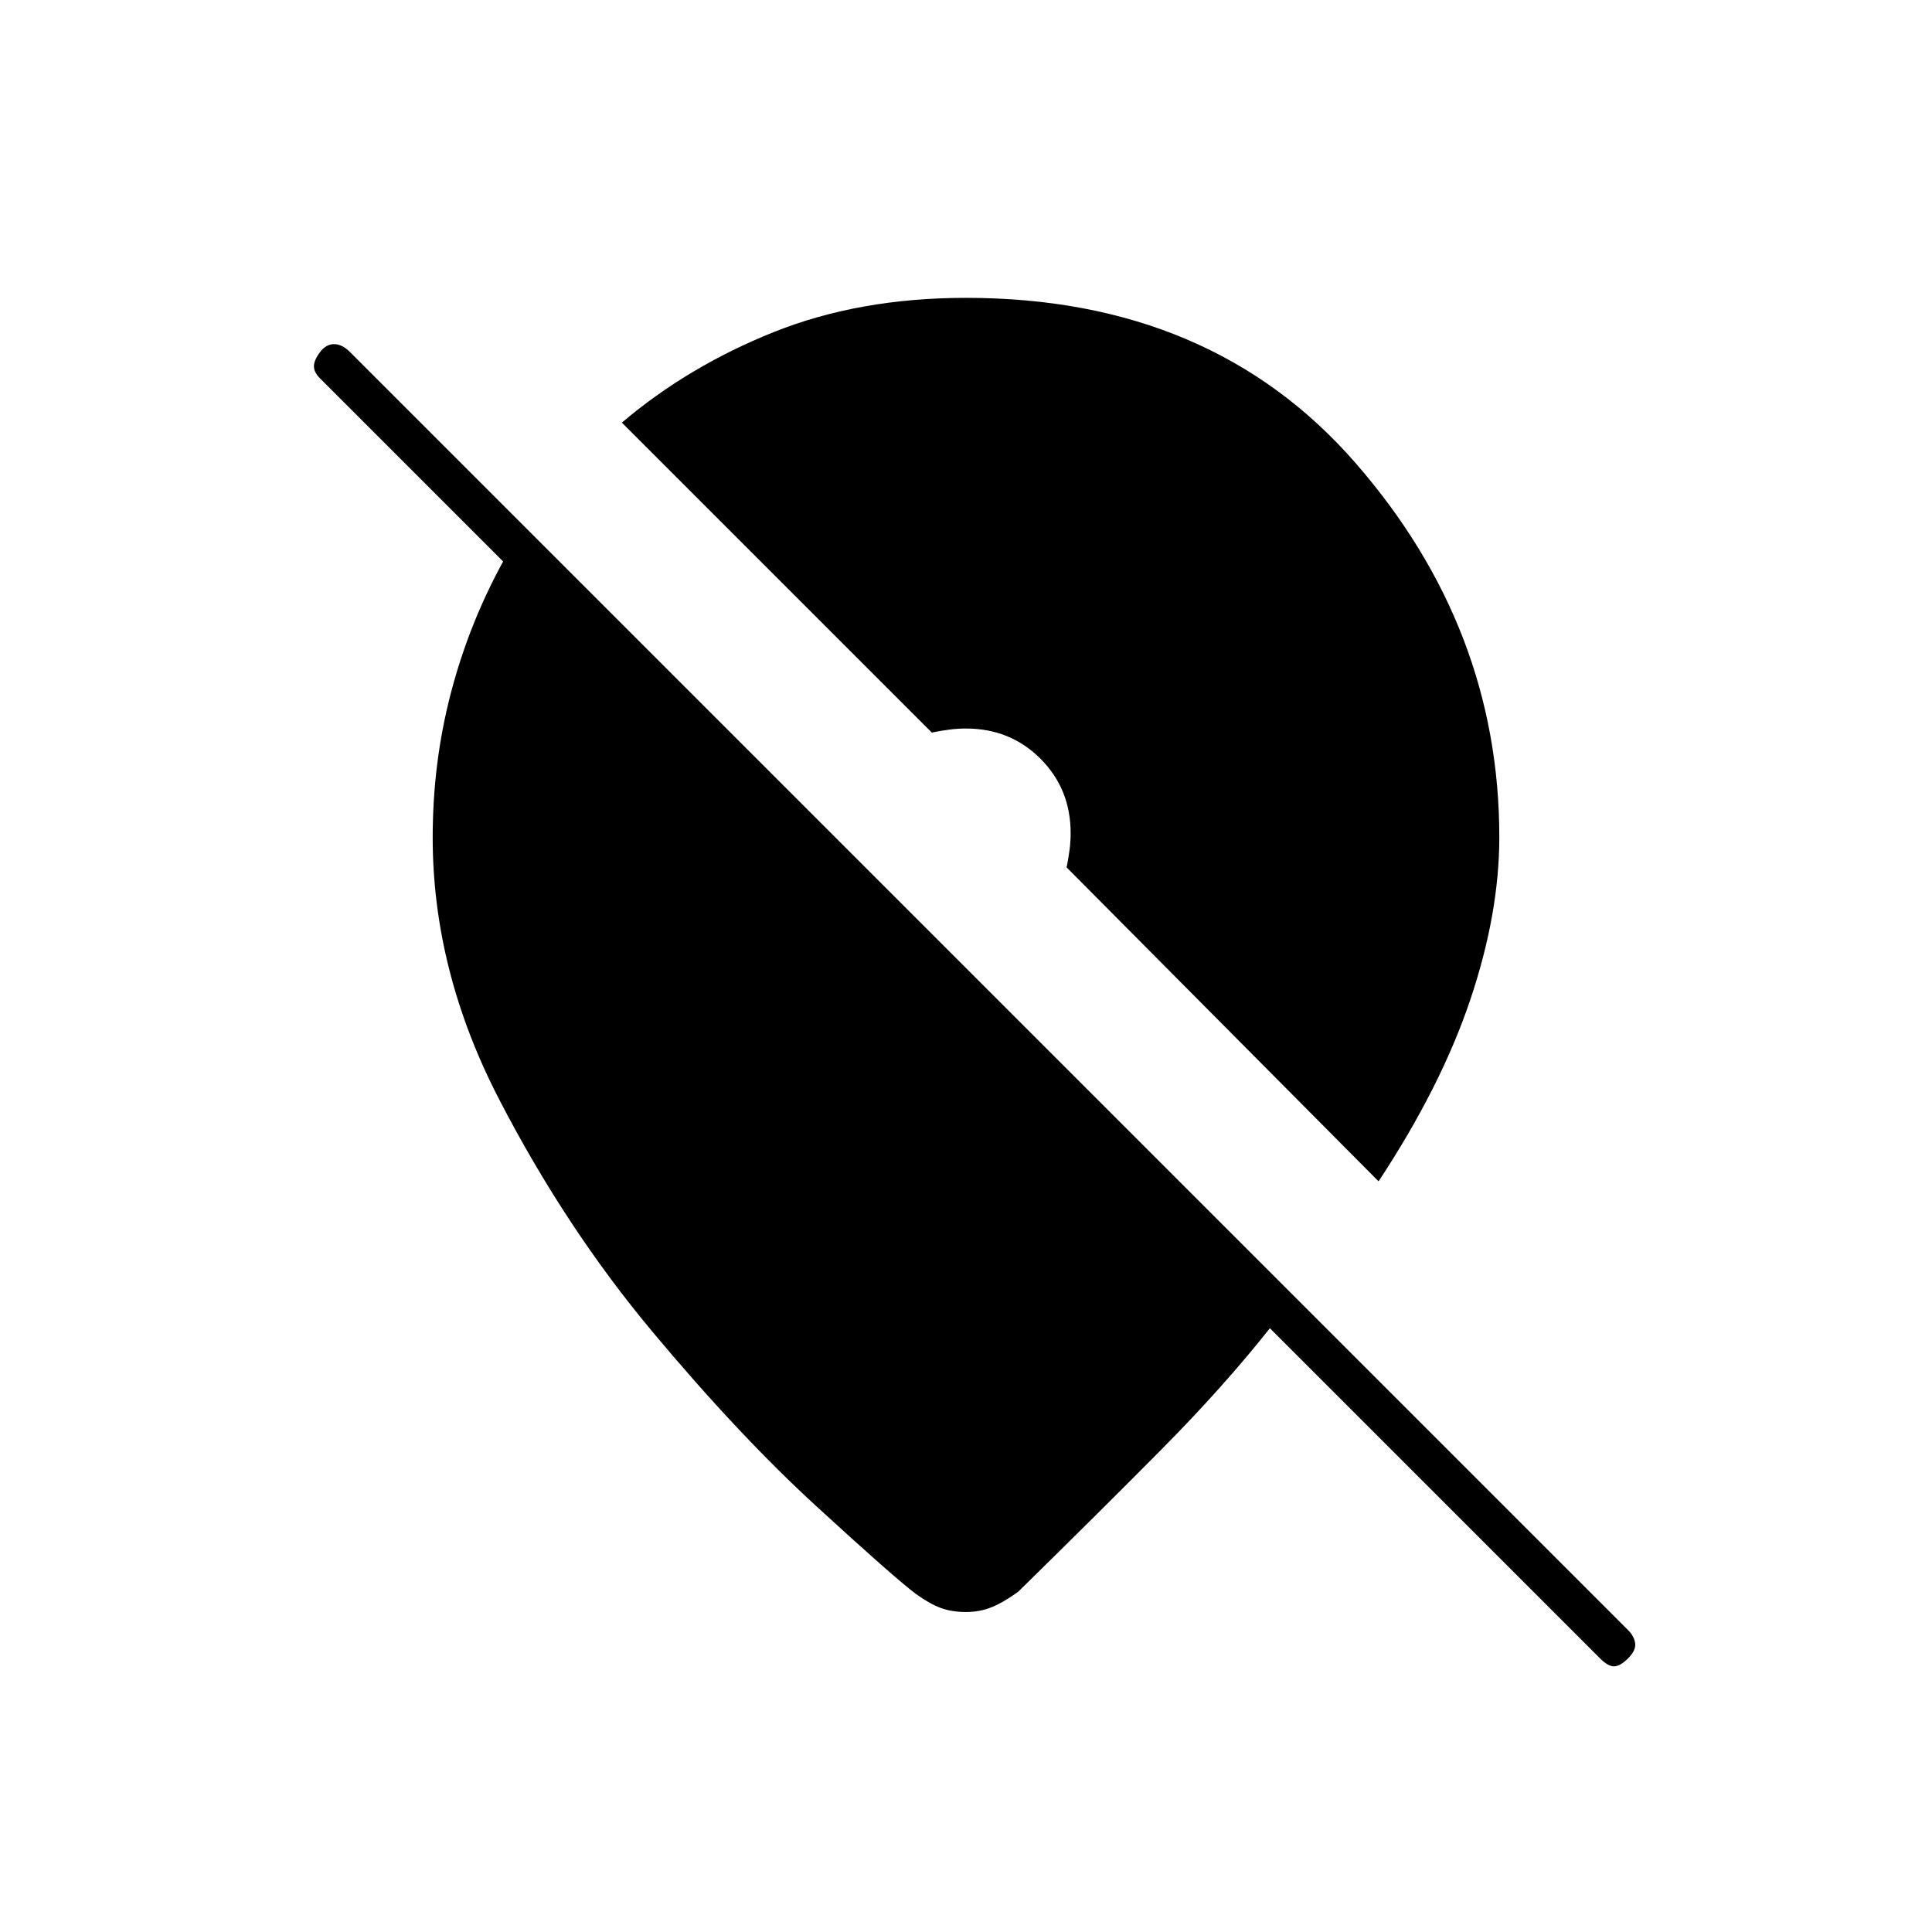 <svg xmlns="http://www.w3.org/2000/svg" height="20" viewBox="0 -960 960 960" width="20"><path d="M480-159q-7 0-12.5-2t-12.5-7.05q-11-8.33-49.5-43.64T324-298.5q-43-51.5-76-115.28t-33-130.04q0-37.18 9-71.68 9-34.5 26-65.5l-91-91q-3-3-3-6t3-7q3-4 7-4t8 4l635 635q3 3 3.5 6.5T809-136q-4 4-7 4t-7-4L631-300q-23 29-53 59.33t-72 71.54q-7 5.13-13 7.63t-13 2.5Zm205-214L530-529q1-5 1.5-9t.5-8q0-22-15-37t-37-15q-4 0-8 .5t-9 1.5L309-750q33-28 75.5-45t95.5-17q122 0 193.5 82T745-544q0 38-14.5 81T685-373Z"/></svg>